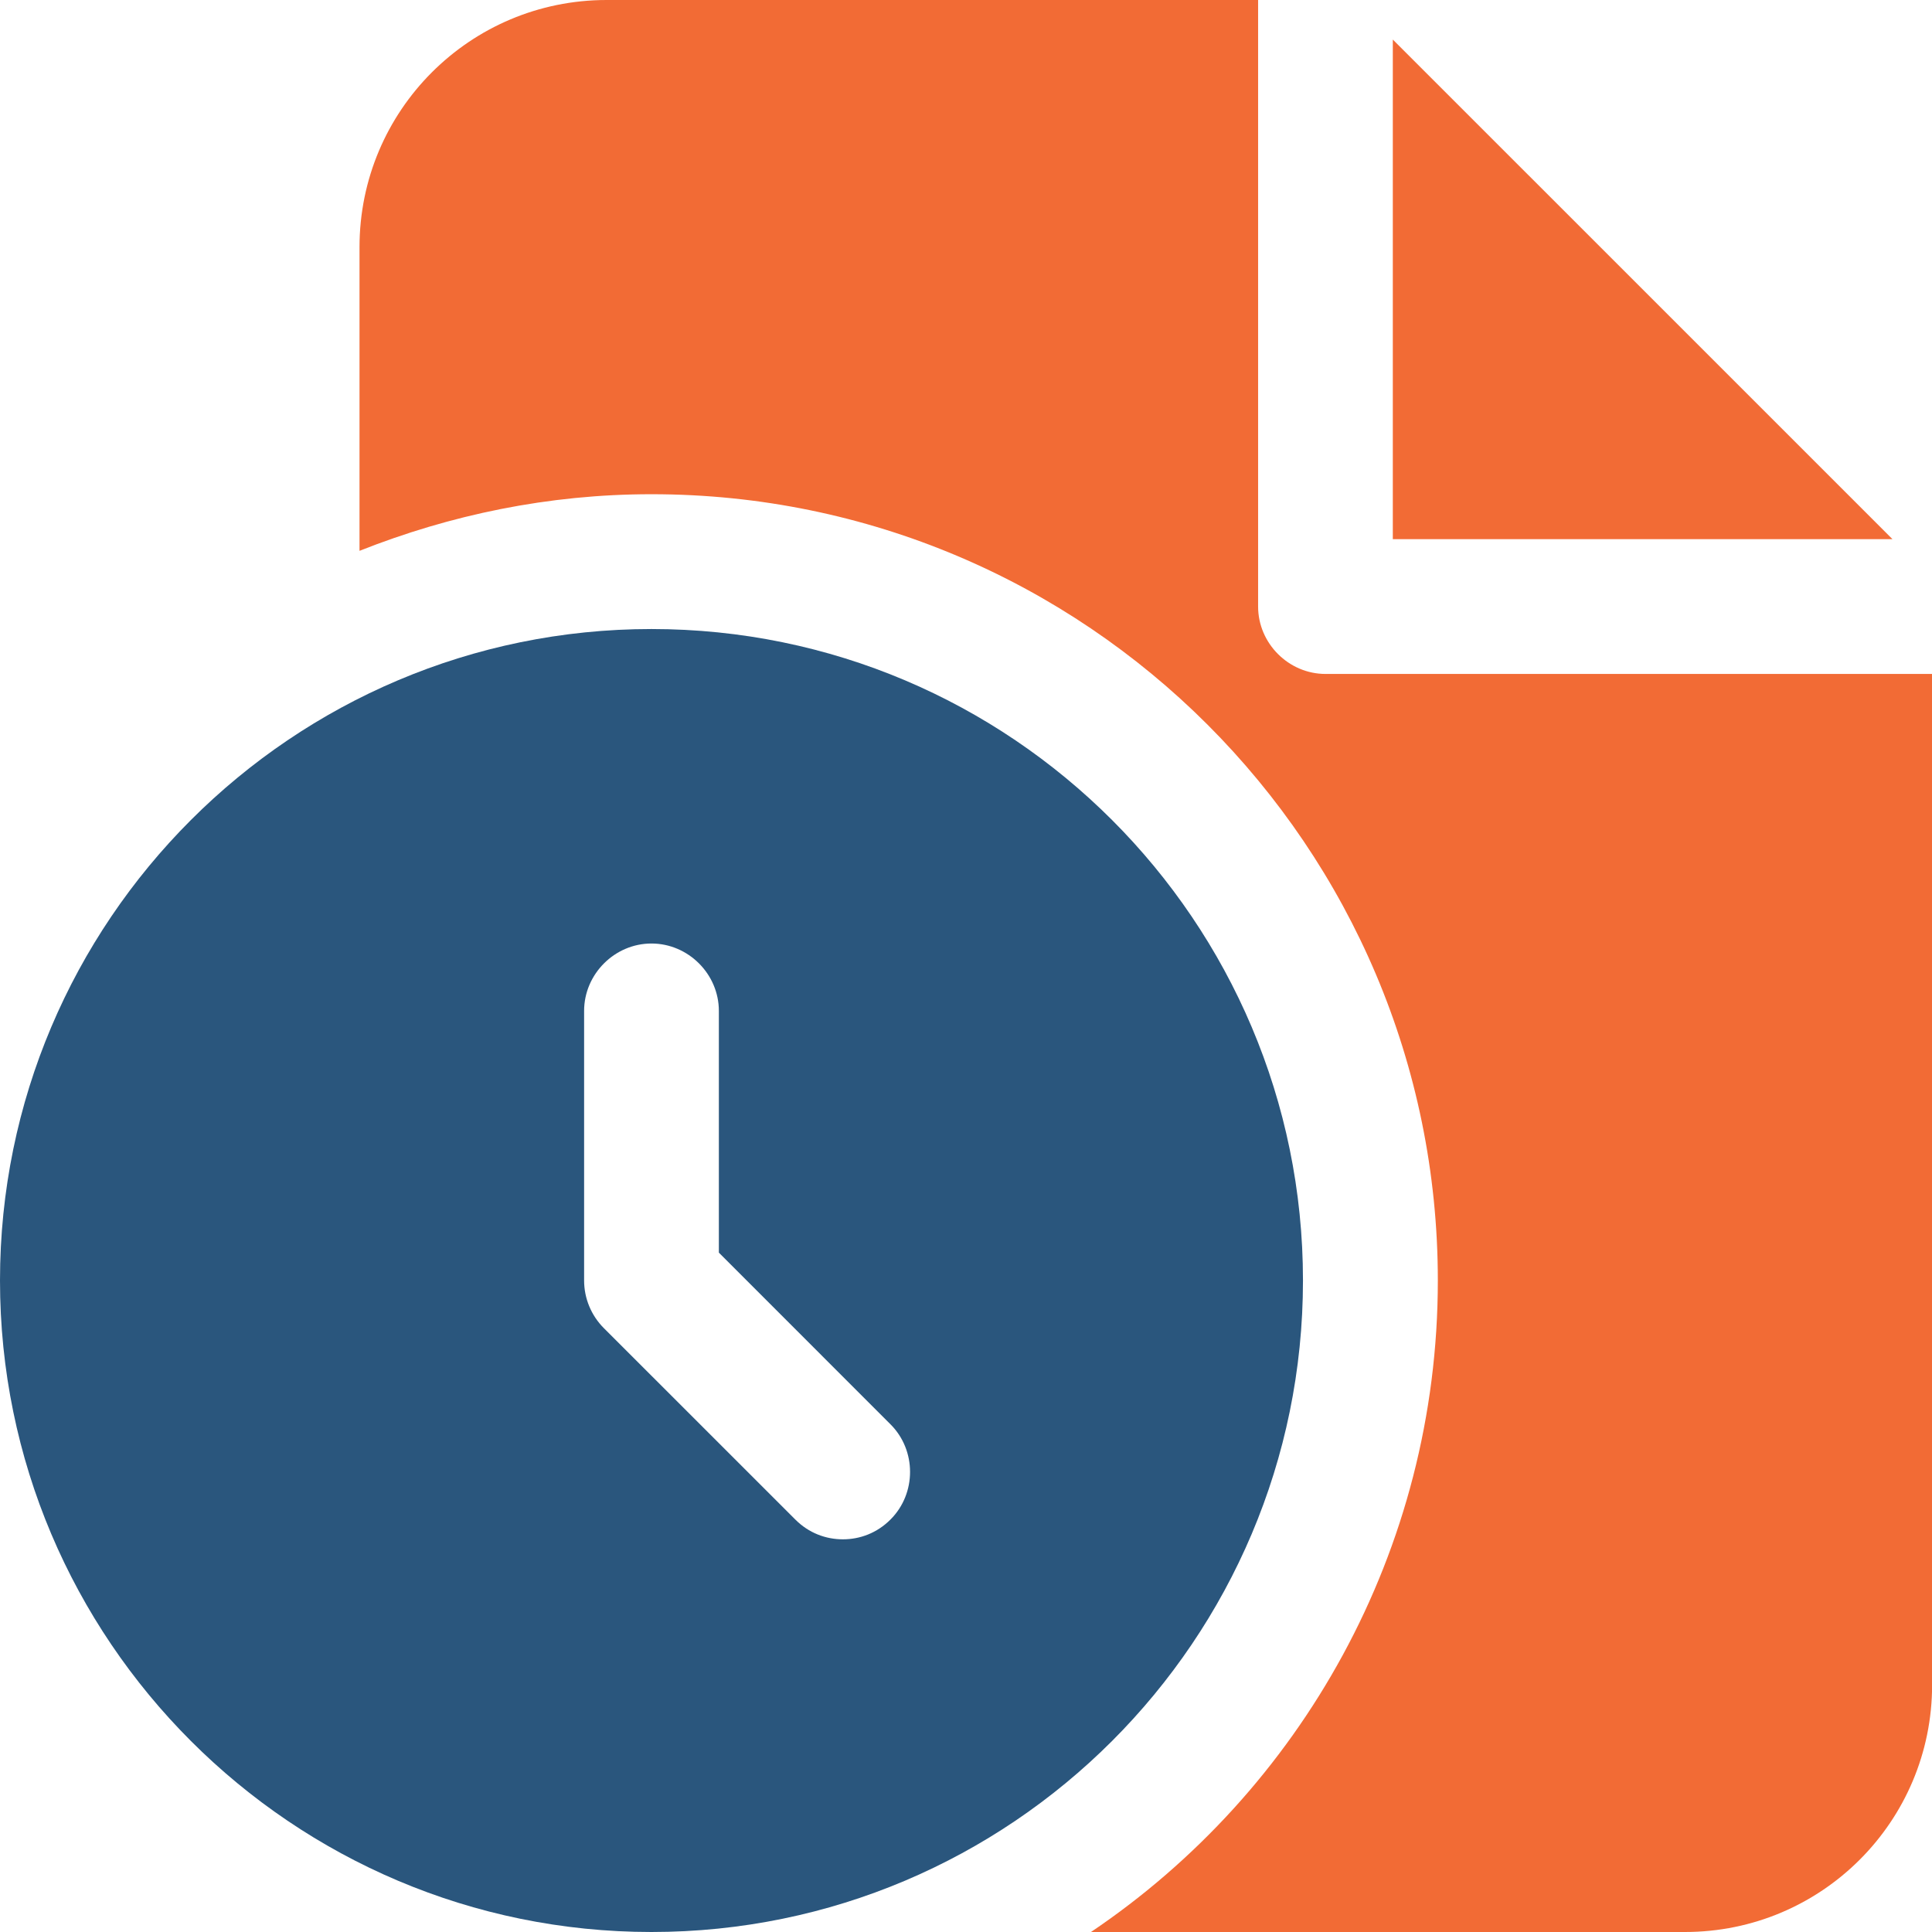 <svg width="36" height="36" viewBox="0 0 36 36" fill="none" xmlns="http://www.w3.org/2000/svg">
<path d="M35.263 10.046H25.953V0.737L35.263 10.046Z" fill="#F26B35"/>
<path d="M36.002 12.558V31.395C36.002 33.941 33.942 36 31.397 36H20.329C24.23 33.371 26.792 28.901 26.792 23.86C26.792 15.773 20.229 9.209 12.141 9.209C10.216 9.209 8.39 9.594 6.699 10.264V4.605C6.699 2.06 8.759 0 11.304 0H23.443V11.302C23.443 11.989 24.013 12.558 24.699 12.558H36.002Z" fill="#F26B35"/>
<path d="M12.139 11.721C5.442 11.721 0 17.163 0 23.86C0 30.558 5.442 36 12.139 36C18.837 36 24.279 30.558 24.279 23.86C24.279 17.163 18.837 11.721 12.139 11.721ZM16.593 28.314C16.342 28.566 16.024 28.683 15.706 28.683C15.388 28.683 15.07 28.566 14.819 28.314L11.252 24.748C11.018 24.514 10.884 24.195 10.884 23.86V18.837C10.884 18.151 11.453 17.581 12.139 17.581C12.826 17.581 13.395 18.151 13.395 18.837V23.341L16.593 26.54C17.079 27.025 17.079 27.829 16.593 28.314Z" fill="#2A567D"/>
</svg>
